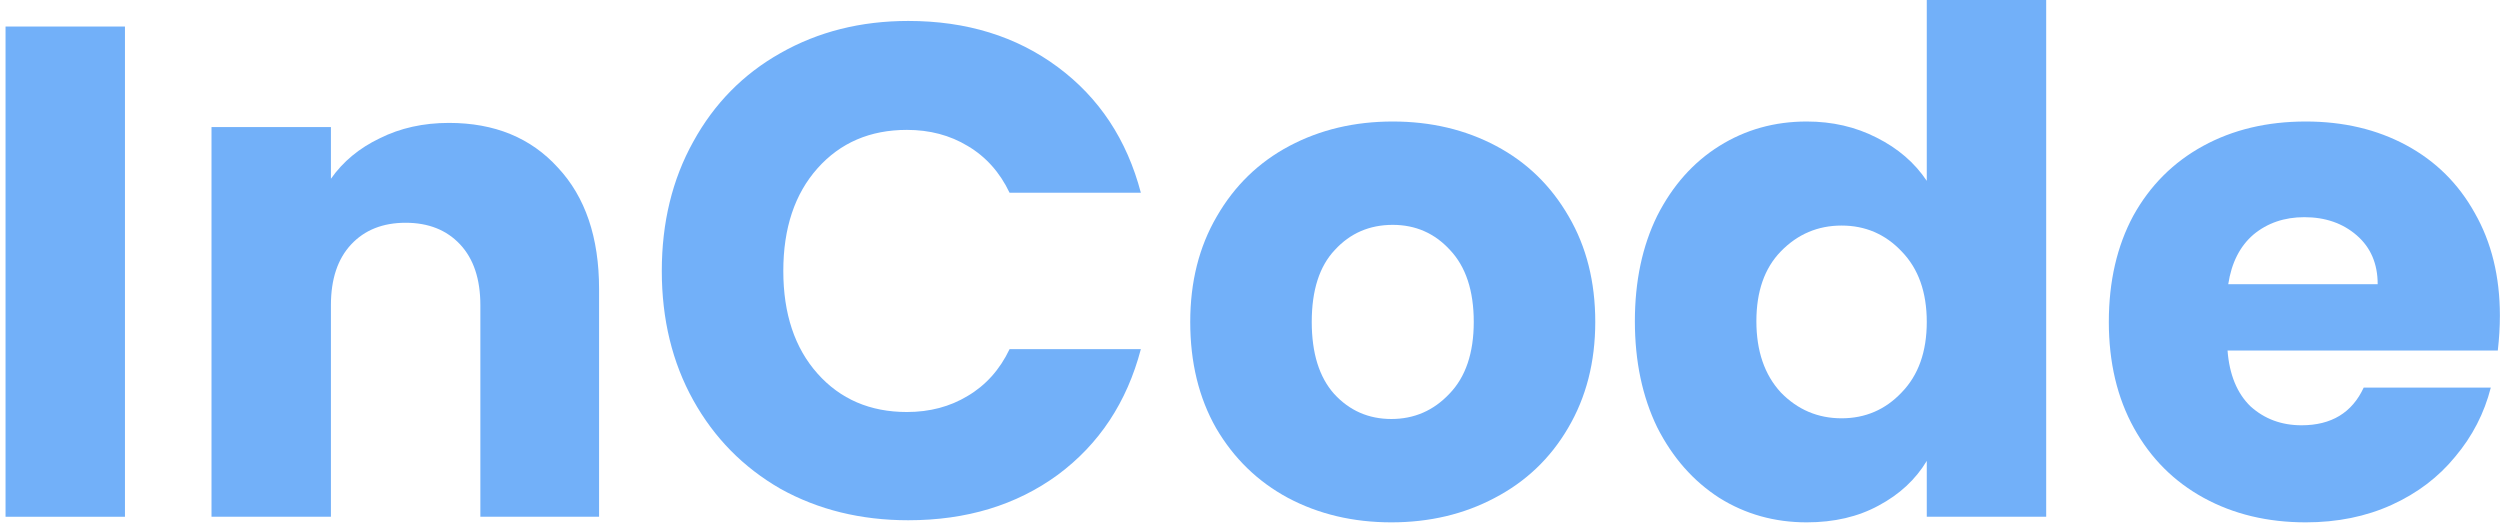 <svg width="179" height="38" viewBox="0 0 179 38" fill="none" xmlns="http://www.w3.org/2000/svg">
<path d="M8.947 1.9V37H0.397V1.9H8.947Z" fill="#72B0F9"/>
<path d="M32.144 8.8C35.41 8.8 38.01 9.867 39.944 12C41.91 14.1 42.894 17 42.894 20.7V37H34.394V21.85C34.394 19.983 33.91 18.533 32.944 17.5C31.977 16.467 30.677 15.95 29.044 15.95C27.41 15.95 26.11 16.467 25.144 17.5C24.177 18.533 23.694 19.983 23.694 21.85V37H15.144V9.1H23.694V12.8C24.56 11.567 25.727 10.6 27.194 9.9C28.66 9.167 30.31 8.8 32.144 8.8Z" fill="#72B0F9"/>
<path d="M47.385 19.4C47.385 15.933 48.135 12.85 49.635 10.15C51.135 7.417 53.218 5.3 55.885 3.8C58.585 2.267 61.635 1.5 65.035 1.5C69.202 1.5 72.768 2.6 75.735 4.8C78.702 7 80.685 10 81.685 13.8H72.285C71.585 12.333 70.585 11.217 69.285 10.45C68.018 9.683 66.568 9.3 64.935 9.3C62.302 9.3 60.168 10.217 58.535 12.05C56.902 13.883 56.085 16.333 56.085 19.4C56.085 22.467 56.902 24.917 58.535 26.75C60.168 28.583 62.302 29.5 64.935 29.5C66.568 29.5 68.018 29.117 69.285 28.35C70.585 27.583 71.585 26.467 72.285 25H81.685C80.685 28.8 78.702 31.8 75.735 34C72.768 36.167 69.202 37.25 65.035 37.25C61.635 37.25 58.585 36.5 55.885 35C53.218 33.467 51.135 31.35 49.635 28.65C48.135 25.95 47.385 22.867 47.385 19.4Z" fill="#72B0F9"/>
<path d="M99.621 37.4C96.888 37.4 94.421 36.817 92.221 35.65C90.054 34.483 88.338 32.817 87.071 30.65C85.838 28.483 85.221 25.95 85.221 23.05C85.221 20.183 85.854 17.667 87.121 15.5C88.388 13.3 90.121 11.617 92.321 10.45C94.521 9.283 96.988 8.7 99.721 8.7C102.454 8.7 104.921 9.283 107.121 10.45C109.321 11.617 111.054 13.3 112.321 15.5C113.588 17.667 114.221 20.183 114.221 23.05C114.221 25.917 113.571 28.45 112.271 30.65C111.004 32.817 109.254 34.483 107.021 35.65C104.821 36.817 102.354 37.4 99.621 37.4ZM99.621 30C101.254 30 102.638 29.4 103.771 28.2C104.938 27 105.521 25.283 105.521 23.05C105.521 20.817 104.954 19.1 103.821 17.9C102.721 16.7 101.354 16.1 99.721 16.1C98.054 16.1 96.671 16.7 95.571 17.9C94.471 19.067 93.921 20.783 93.921 23.05C93.921 25.283 94.454 27 95.521 28.2C96.621 29.4 97.988 30 99.621 30Z" fill="#72B0F9"/>
<path d="M117.057 23C117.057 20.133 117.59 17.617 118.657 15.45C119.757 13.283 121.24 11.617 123.107 10.45C124.974 9.283 127.057 8.7 129.357 8.7C131.19 8.7 132.857 9.083 134.357 9.85C135.89 10.617 137.09 11.65 137.957 12.95V0H146.507V37H137.957V33C137.157 34.333 136.007 35.4 134.507 36.2C133.04 37 131.324 37.4 129.357 37.4C127.057 37.4 124.974 36.817 123.107 35.65C121.24 34.45 119.757 32.767 118.657 30.6C117.59 28.4 117.057 25.867 117.057 23ZM137.957 23.05C137.957 20.917 137.357 19.233 136.157 18C134.99 16.767 133.557 16.15 131.857 16.15C130.157 16.15 128.707 16.767 127.507 18C126.34 19.2 125.757 20.867 125.757 23C125.757 25.133 126.34 26.833 127.507 28.1C128.707 29.333 130.157 29.95 131.857 29.95C133.557 29.95 134.99 29.333 136.157 28.1C137.357 26.867 137.957 25.183 137.957 23.05Z" fill="#72B0F9"/>
<path d="M178.992 22.6C178.992 23.4 178.942 24.233 178.842 25.1H159.492C159.626 26.833 160.176 28.167 161.142 29.1C162.142 30 163.359 30.45 164.792 30.45C166.926 30.45 168.409 29.55 169.242 27.75H178.342C177.876 29.583 177.026 31.233 175.792 32.7C174.592 34.167 173.076 35.317 171.242 36.15C169.409 36.983 167.359 37.4 165.092 37.4C162.359 37.4 159.926 36.817 157.792 35.65C155.659 34.483 153.992 32.817 152.792 30.65C151.592 28.483 150.992 25.95 150.992 23.05C150.992 20.15 151.576 17.617 152.742 15.45C153.942 13.283 155.609 11.617 157.742 10.45C159.876 9.283 162.326 8.7 165.092 8.7C167.792 8.7 170.192 9.267 172.292 10.4C174.392 11.533 176.026 13.15 177.192 15.25C178.392 17.35 178.992 19.8 178.992 22.6ZM170.242 20.35C170.242 18.883 169.742 17.717 168.742 16.85C167.742 15.983 166.492 15.55 164.992 15.55C163.559 15.55 162.342 15.967 161.342 16.8C160.376 17.633 159.776 18.817 159.542 20.35H170.242Z" fill="#72B0F9"/>
</svg>
